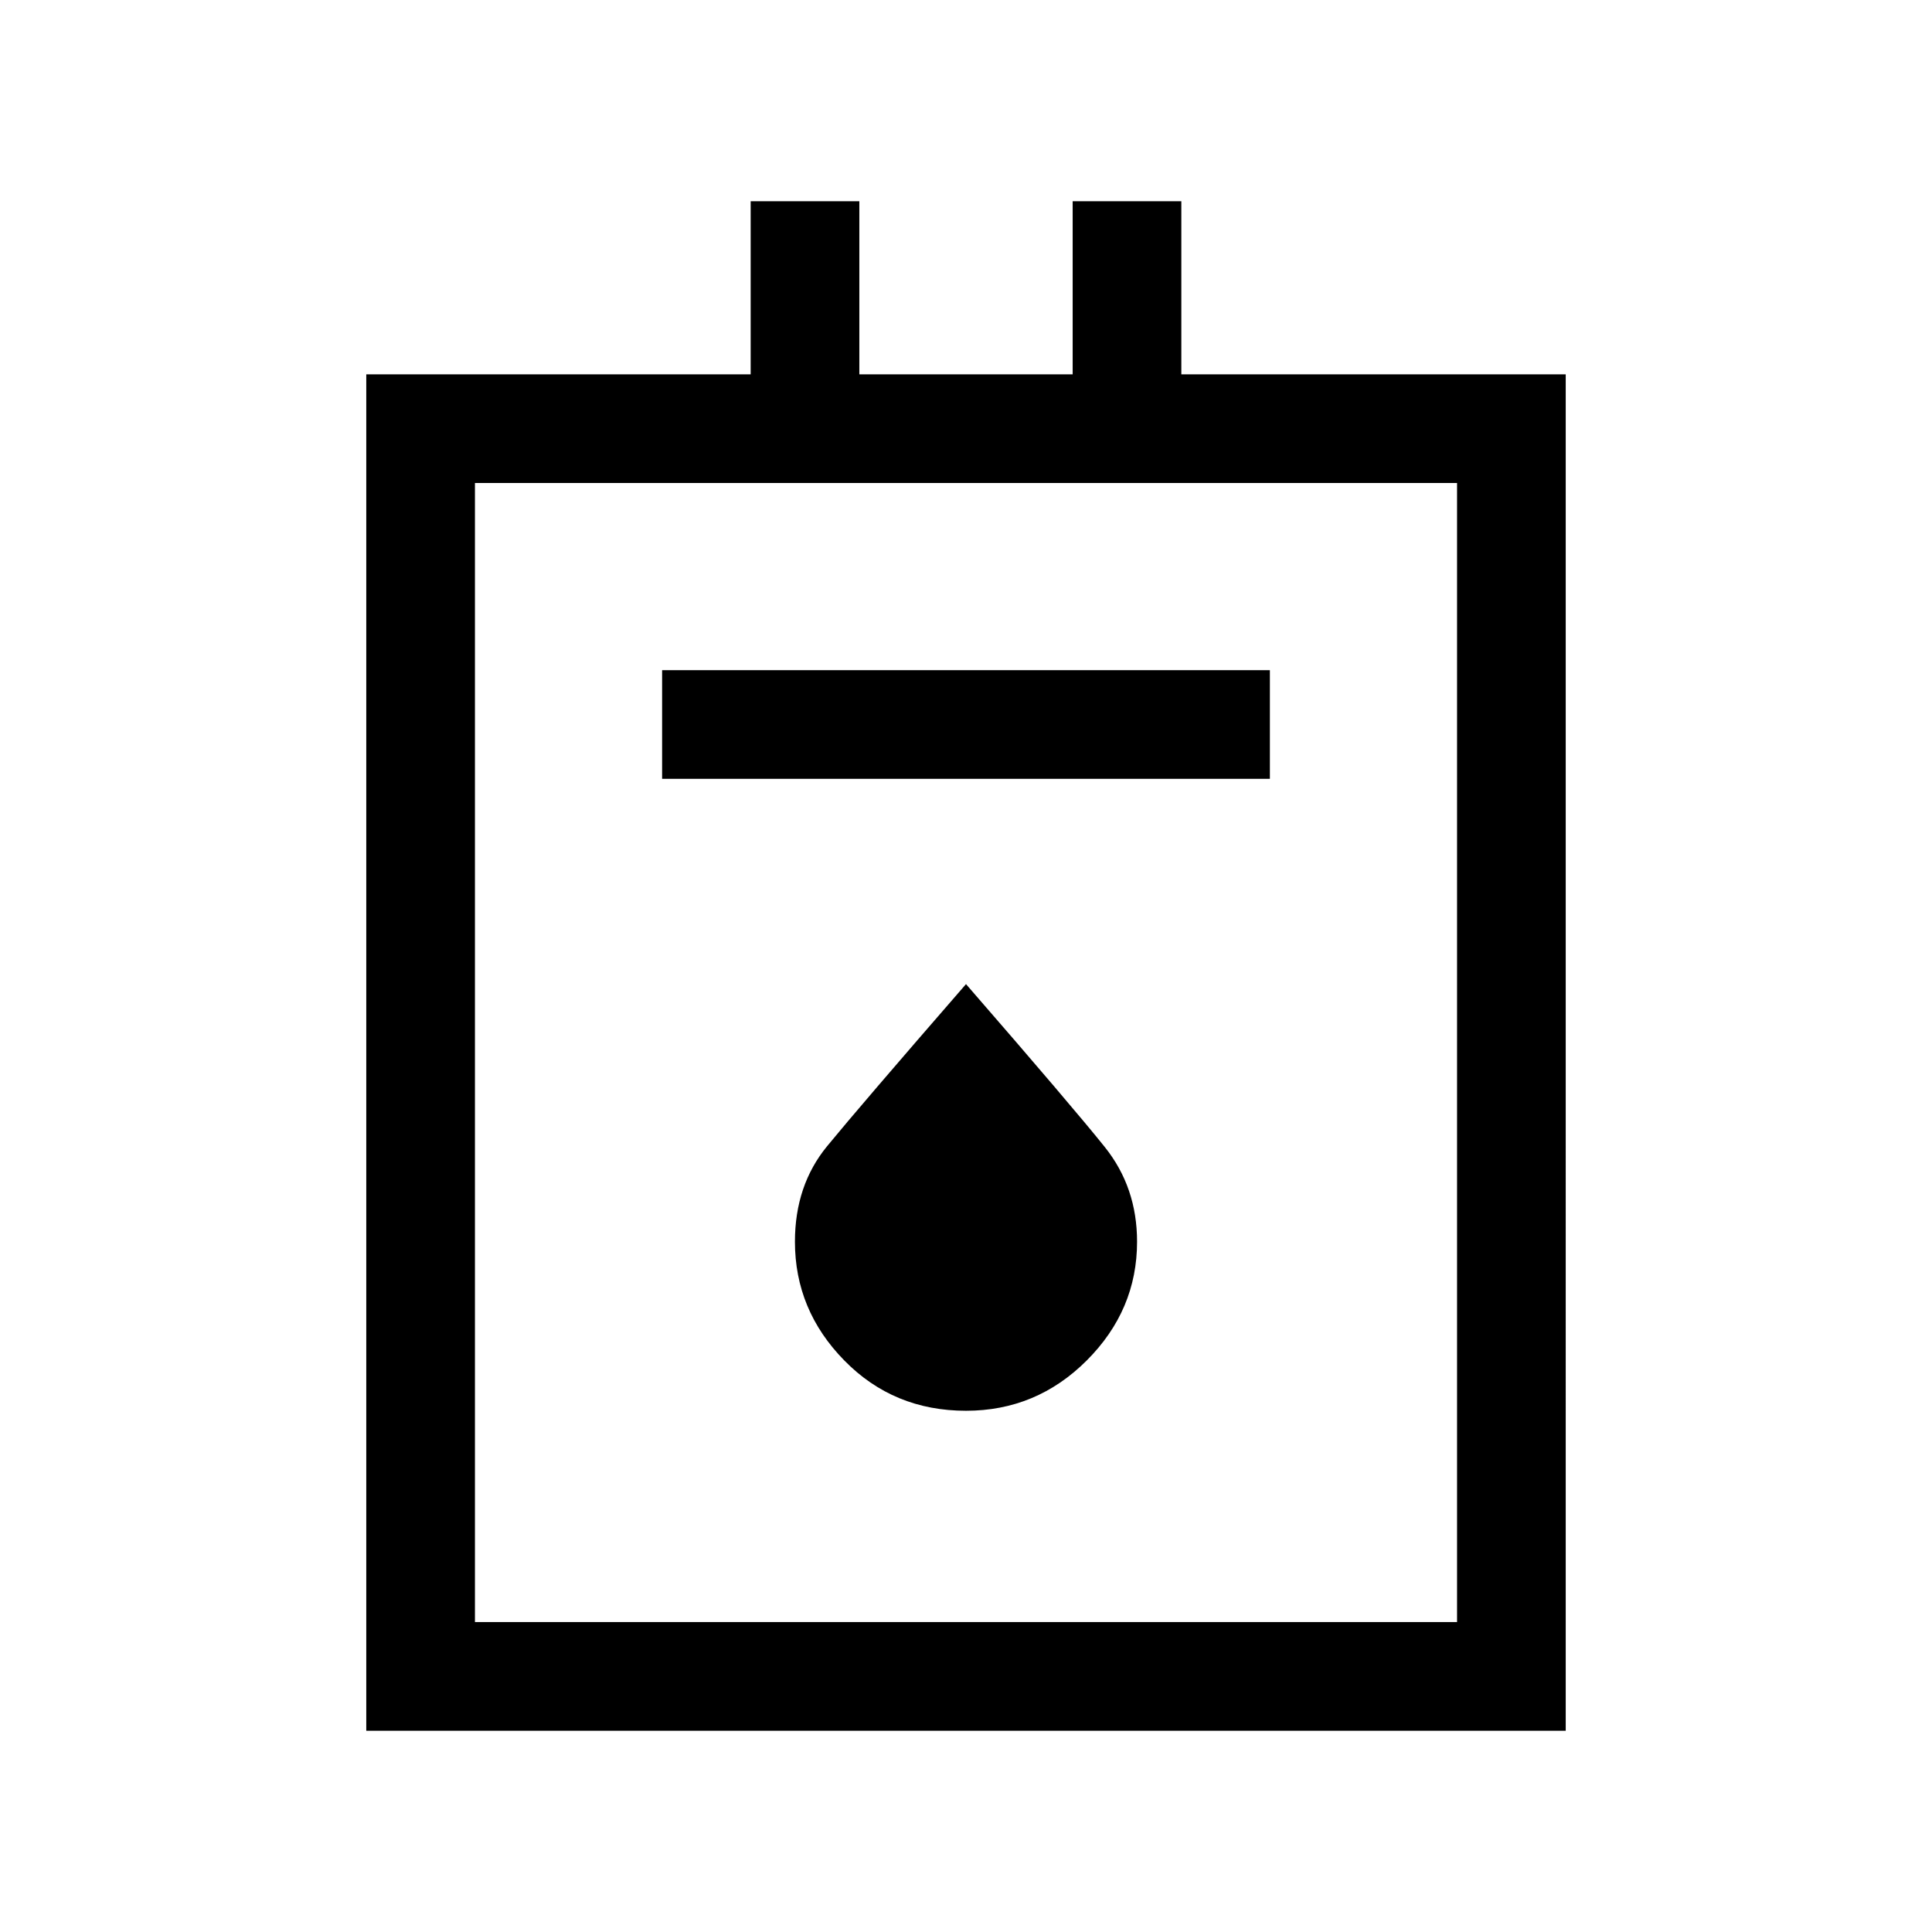 <svg xmlns="http://www.w3.org/2000/svg" height="24" width="24"><path d="M4.55 21.5V4.65h4.775V2.5h1.35v2.15h2.65V2.5h1.35v2.15h4.775V21.5Zm1.35-1.35h12.2V6H5.9ZM8.225 9.675h7.55v-1.35h-7.55ZM12 17.525q.875 0 1.5-.625t.625-1.475q0-.675-.4-1.175T12 12.225q-1.325 1.525-1.725 2.013-.4.487-.4 1.187 0 .85.613 1.475.612.625 1.512.625ZM5.9 20.15V6v14.15Z"/></svg>